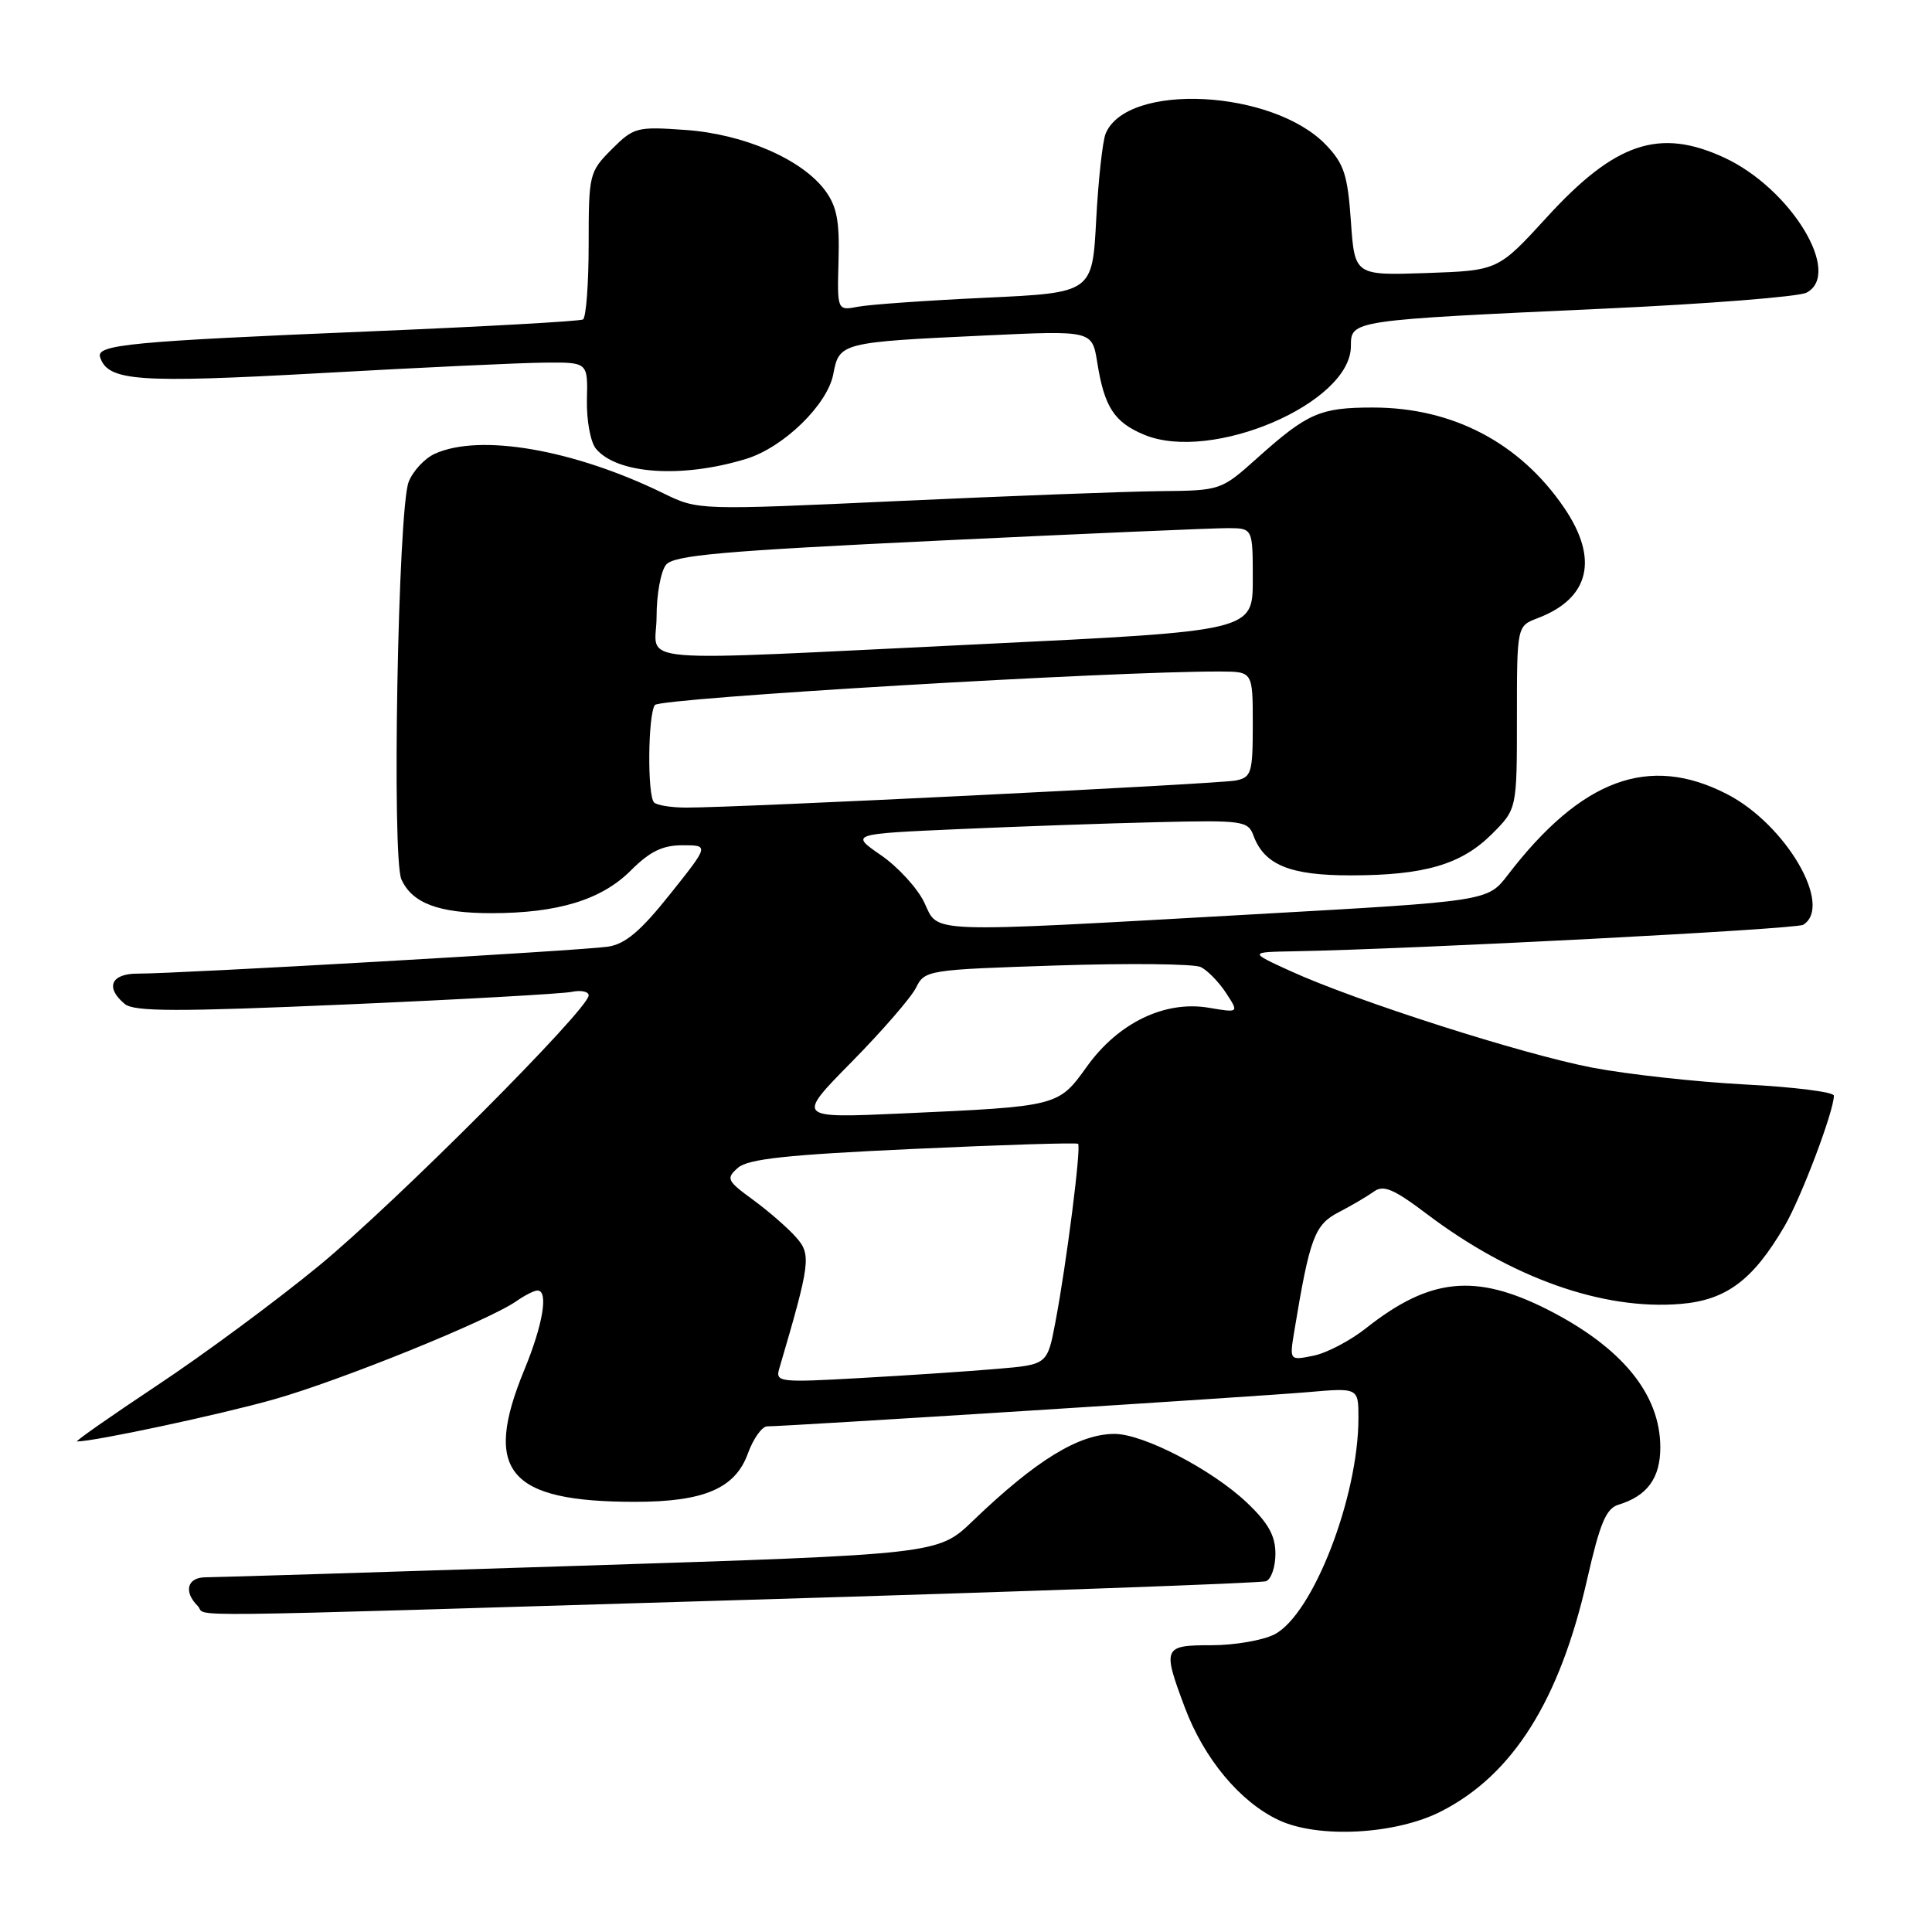 <?xml version="1.0" encoding="UTF-8" standalone="no"?>
<!DOCTYPE svg PUBLIC "-//W3C//DTD SVG 1.1//EN" "http://www.w3.org/Graphics/SVG/1.1/DTD/svg11.dtd" >
<svg xmlns="http://www.w3.org/2000/svg" xmlns:xlink="http://www.w3.org/1999/xlink" version="1.1" viewBox="0 0 256 256">
 <g >
 <path fill="currentColor"
d=" M 190.95 240.02 C 200.47 235.17 206.66 225.33 210.31 209.25 C 212.00 201.83 212.81 199.88 214.46 199.38 C 218.26 198.23 220.00 195.85 220.00 191.80 C 220.00 184.74 214.92 178.53 205.05 173.52 C 195.50 168.69 189.45 169.31 181.01 175.99 C 178.91 177.65 175.77 179.30 174.03 179.64 C 170.86 180.28 170.86 180.28 171.50 176.39 C 173.55 163.99 174.19 162.28 177.38 160.63 C 179.10 159.74 181.20 158.50 182.06 157.88 C 183.32 156.97 184.68 157.55 189.05 160.85 C 200.26 169.33 212.37 173.63 222.66 172.78 C 228.73 172.28 232.27 169.64 236.45 162.49 C 238.65 158.75 243.00 147.24 243.00 145.18 C 243.00 144.70 237.71 144.03 231.25 143.70 C 224.79 143.36 215.68 142.36 211.00 141.47 C 201.76 139.70 179.73 132.66 170.97 128.66 C 165.50 126.16 165.50 126.16 171.50 126.05 C 187.36 125.76 237.98 123.13 238.93 122.54 C 242.95 120.06 236.65 109.24 228.83 105.22 C 218.51 99.91 209.56 103.21 199.78 115.95 C 197.13 119.41 197.13 119.41 166.32 121.14 C 122.01 123.63 124.43 123.71 122.47 119.58 C 121.58 117.71 119.01 114.89 116.75 113.33 C 112.65 110.50 112.65 110.50 127.08 109.86 C 135.01 109.51 146.86 109.09 153.41 108.94 C 164.67 108.67 165.37 108.77 166.09 110.72 C 167.53 114.61 170.93 116.00 178.97 115.99 C 188.76 115.99 193.65 114.55 197.70 110.50 C 201.00 107.20 201.00 107.20 201.00 95.08 C 201.00 82.95 201.00 82.95 203.75 81.91 C 210.64 79.29 211.89 74.07 207.25 67.27 C 201.39 58.67 192.48 54.00 181.92 54.00 C 174.93 54.00 173.27 54.72 166.64 60.65 C 161.78 65.00 161.78 65.00 153.64 65.08 C 149.16 65.13 133.57 65.72 119.00 66.39 C 92.50 67.61 92.50 67.61 87.91 65.37 C 76.02 59.56 63.58 57.41 57.61 60.13 C 56.25 60.75 54.69 62.44 54.14 63.88 C 52.74 67.61 51.90 113.70 53.19 116.53 C 54.63 119.69 58.13 121.00 65.10 121.00 C 73.92 121.00 79.70 119.23 83.58 115.35 C 86.11 112.82 87.79 112.00 90.44 112.00 C 93.96 112.00 93.96 112.00 88.78 118.49 C 84.89 123.38 82.85 125.10 80.55 125.44 C 77.20 125.95 23.48 129.03 18.25 129.01 C 14.70 129.00 13.91 130.85 16.53 133.03 C 17.77 134.06 23.42 134.07 45.78 133.10 C 61.03 132.44 74.51 131.68 75.75 131.43 C 76.99 131.17 78.00 131.38 78.00 131.90 C 78.00 133.71 52.36 159.42 42.26 167.72 C 36.62 172.36 26.98 179.49 20.82 183.57 C 14.67 187.66 9.89 191.00 10.21 191.00 C 12.52 191.00 29.09 187.46 36.24 185.44 C 45.10 182.94 64.78 174.97 68.44 172.40 C 69.54 171.63 70.79 171.00 71.22 171.00 C 72.70 171.00 71.95 175.51 69.48 181.50 C 63.94 194.95 67.33 199.00 84.16 199.00 C 93.29 199.00 97.43 197.22 99.10 192.59 C 99.82 190.62 100.97 189.00 101.66 189.00 C 104.17 189.00 166.67 185.04 173.25 184.47 C 180.00 183.88 180.00 183.88 180.00 187.89 C 180.00 198.37 173.97 213.93 168.88 216.56 C 167.35 217.35 163.60 218.00 160.55 218.00 C 154.13 218.00 154.01 218.28 156.98 226.21 C 159.53 233.03 164.30 238.76 169.43 241.17 C 174.67 243.64 184.94 243.09 190.95 240.02 Z  M 99.27 211.98 C 136.25 210.88 167.06 209.77 167.75 209.52 C 168.44 209.27 169.00 207.63 169.00 205.88 C 169.00 203.49 168.05 201.79 165.21 199.10 C 160.60 194.73 151.49 190.00 147.69 190.00 C 142.95 190.00 137.28 193.48 128.90 201.53 C 124.31 205.95 124.31 205.95 76.90 207.47 C 50.83 208.31 28.49 209.00 27.25 209.00 C 24.81 209.00 24.29 210.89 26.20 212.80 C 27.68 214.28 19.83 214.37 99.27 211.98 Z  M 98.88 60.80 C 103.85 59.27 109.66 53.61 110.42 49.55 C 111.20 45.40 111.46 45.34 130.61 44.45 C 144.71 43.79 144.71 43.79 145.39 48.02 C 146.33 53.94 147.64 55.95 151.60 57.60 C 160.53 61.34 179.00 53.43 179.00 45.87 C 179.00 42.43 178.95 42.44 212.50 40.90 C 226.25 40.27 238.34 39.32 239.37 38.78 C 244.17 36.27 237.32 25.00 228.50 20.90 C 219.89 16.90 214.02 18.87 204.96 28.79 C 198.50 35.85 198.50 35.85 189.00 36.18 C 179.50 36.50 179.50 36.50 179.00 29.31 C 178.57 23.16 178.09 21.70 175.69 19.19 C 168.65 11.86 149.33 10.87 146.50 17.71 C 146.10 18.70 145.53 23.84 145.25 29.14 C 144.74 38.79 144.74 38.79 130.62 39.45 C 122.85 39.81 115.25 40.35 113.71 40.64 C 110.93 41.17 110.93 41.17 111.11 34.52 C 111.26 29.25 110.88 27.32 109.31 25.21 C 106.23 21.09 98.57 17.77 90.85 17.22 C 84.38 16.76 83.98 16.86 81.05 19.79 C 78.08 22.77 78.00 23.08 78.00 32.36 C 78.00 37.60 77.66 42.08 77.25 42.33 C 76.84 42.57 64.12 43.28 49.00 43.91 C 17.29 45.23 12.73 45.67 13.26 47.32 C 14.30 50.51 18.20 50.79 42.50 49.44 C 55.70 48.70 69.06 48.07 72.19 48.05 C 77.89 48.00 77.89 48.00 77.77 52.94 C 77.71 55.68 78.24 58.58 78.96 59.45 C 81.76 62.83 90.38 63.41 98.88 60.80 Z  M 103.25 181.37 C 107.39 167.28 107.53 166.24 105.46 163.92 C 104.38 162.70 101.83 160.48 99.78 158.98 C 96.31 156.45 96.18 156.15 97.78 154.74 C 99.12 153.56 104.26 153.01 121.00 152.24 C 132.82 151.69 142.66 151.39 142.85 151.56 C 143.29 151.95 141.31 167.49 139.85 175.16 C 138.78 180.82 138.78 180.82 132.14 181.38 C 128.49 181.70 120.37 182.24 114.10 182.59 C 103.28 183.21 102.73 183.14 103.25 181.37 Z  M 112.84 140.72 C 116.88 136.62 120.71 132.20 121.37 130.89 C 122.53 128.54 122.87 128.49 140.03 127.93 C 149.64 127.62 158.22 127.71 159.11 128.14 C 159.99 128.57 161.50 130.11 162.45 131.56 C 164.18 134.21 164.18 134.21 160.16 133.53 C 154.35 132.55 148.18 135.52 144.03 141.31 C 140.22 146.62 140.27 146.60 119.50 147.54 C 105.50 148.17 105.50 148.17 112.84 140.72 Z  M 86.67 106.33 C 85.76 105.43 85.85 94.77 86.77 93.42 C 87.40 92.49 147.74 88.91 161.75 88.98 C 166.00 89.00 166.00 89.00 166.00 95.98 C 166.00 102.42 165.82 103.00 163.75 103.42 C 161.47 103.88 97.49 107.04 90.92 107.01 C 88.95 107.01 87.03 106.70 86.67 106.33 Z  M 87.00 81.69 C 87.00 78.77 87.56 75.69 88.25 74.84 C 89.28 73.57 95.61 73.01 124.50 71.63 C 143.75 70.71 160.96 69.97 162.75 69.98 C 166.00 70.00 166.00 70.00 166.00 76.81 C 166.00 83.61 166.00 83.61 130.25 85.34 C 81.92 87.66 87.00 88.09 87.00 81.69 Z "/>
</g>
</svg>